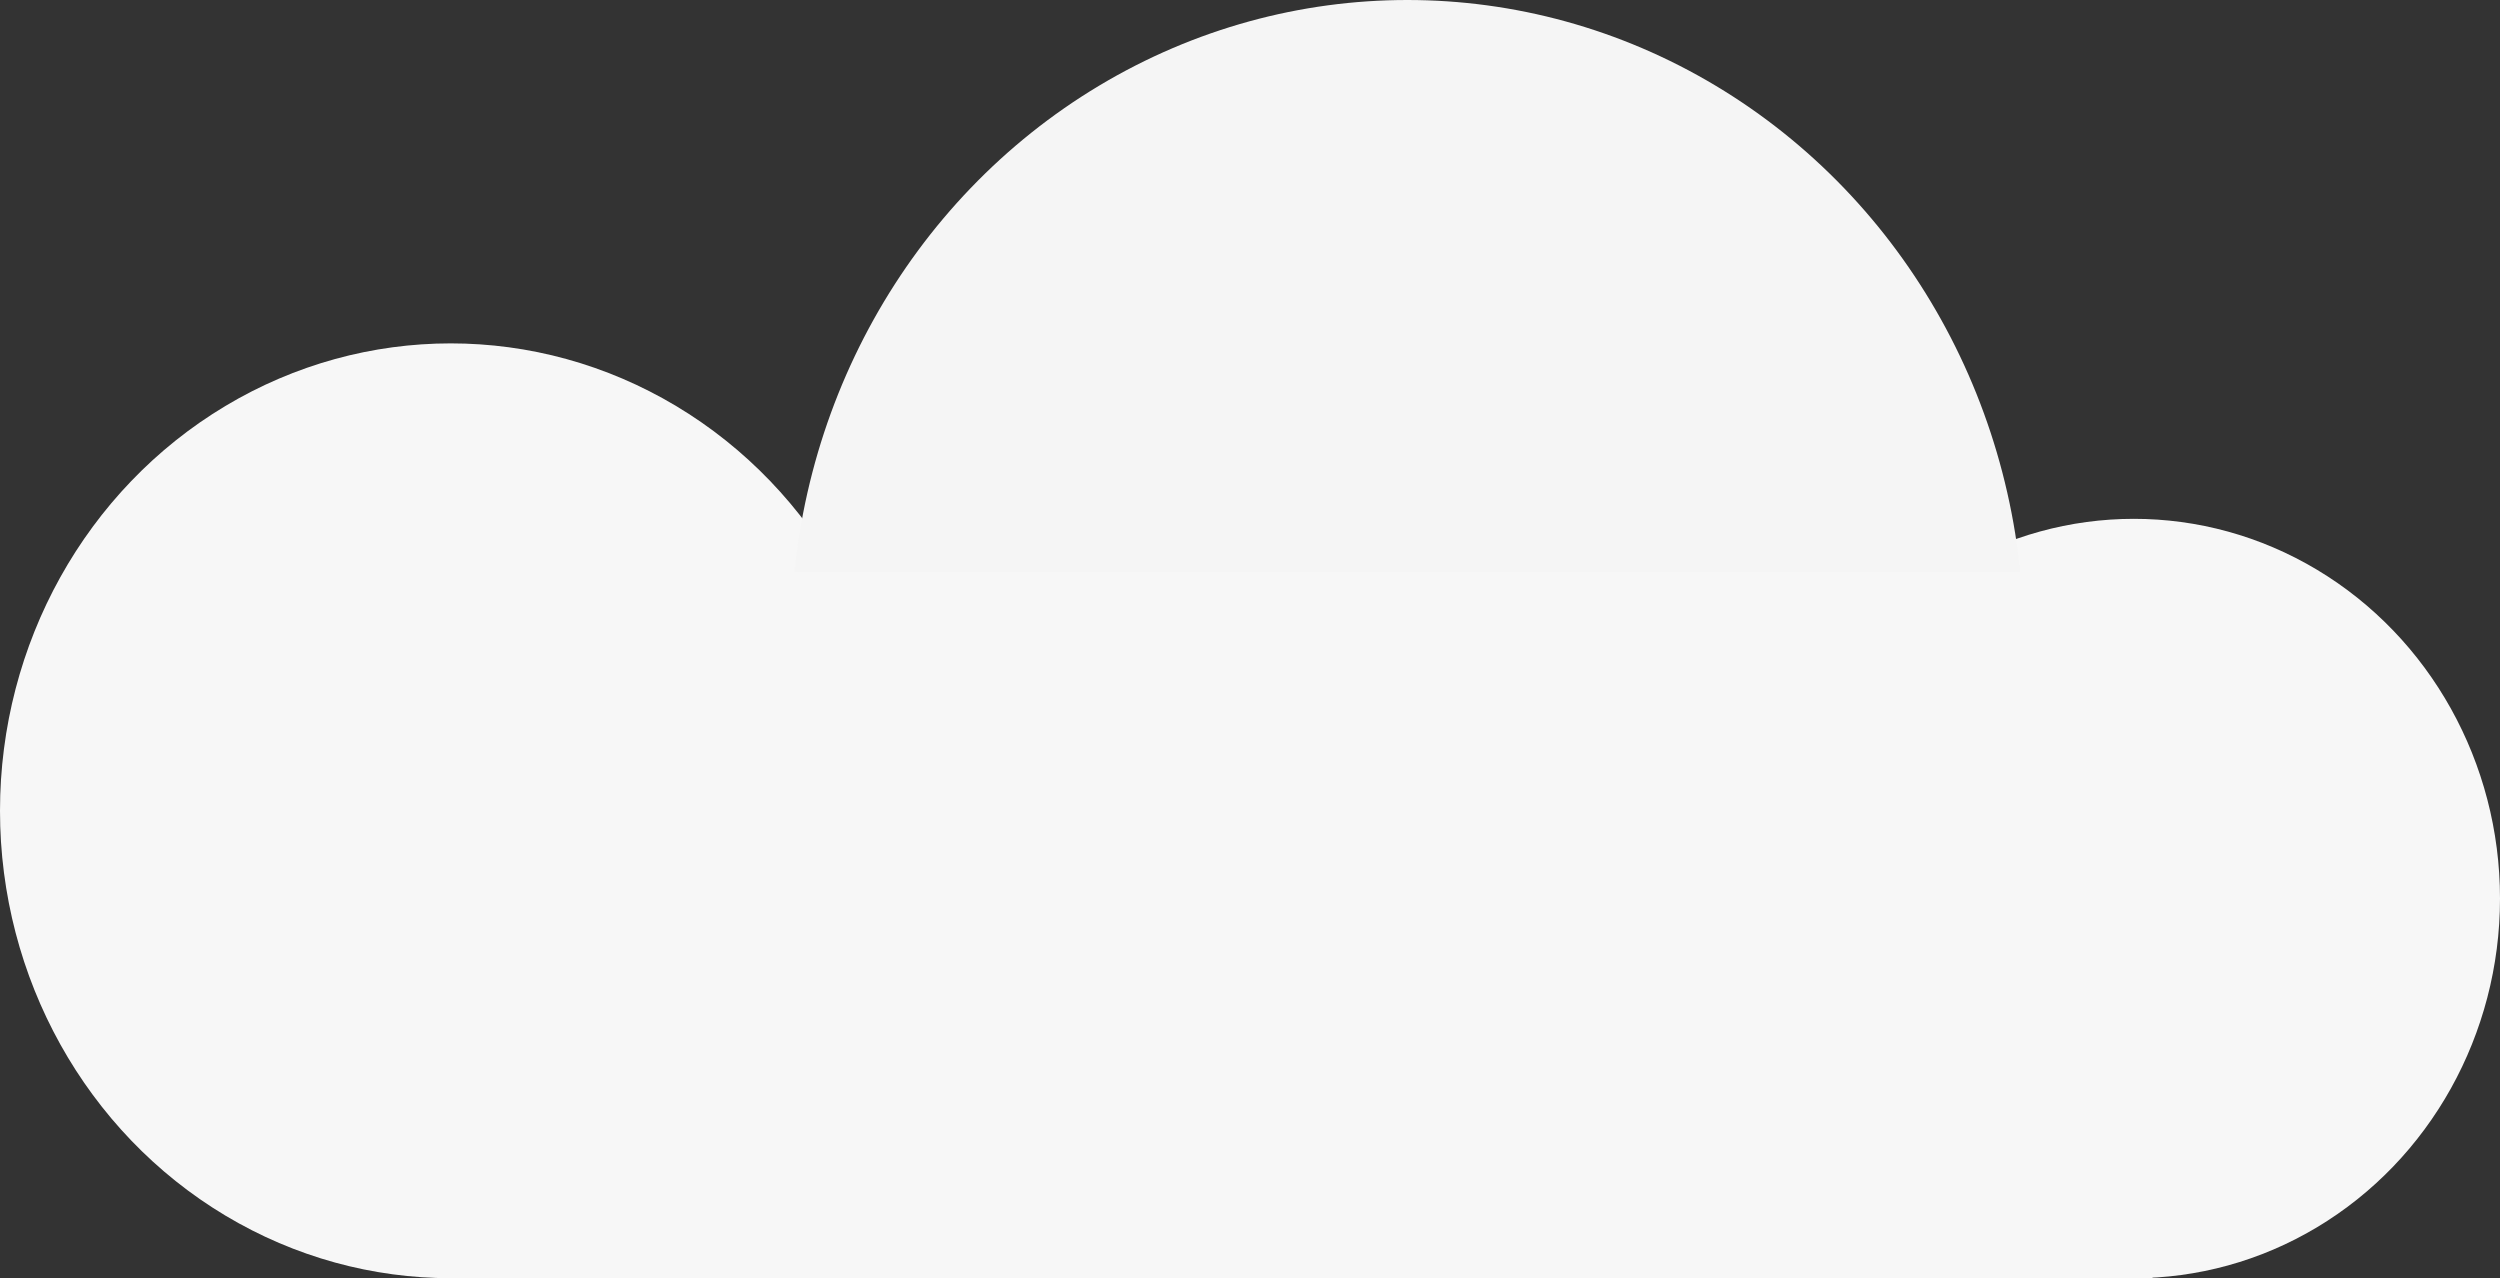 <?xml version="1.0" encoding="UTF-8" standalone="no"?>
<svg width="133px" height="68px" viewBox="0 0 133 68" version="1.1" xmlns="http://www.w3.org/2000/svg" xmlns:xlink="http://www.w3.org/1999/xlink" xmlns:sketch="http://www.bohemiancoding.com/sketch/ns">
    <rect x="0" y="0" width="133" height="68" fill="#333333" stroke="none"/>
    <!-- Generator: Sketch 3.3.3 (12081) - http://www.bohemiancoding.com/sketch -->
    <title>cloud 1 copy</title>
    <desc>Created with Sketch.</desc>
    <defs></defs>
    <g id="Page-1" stroke="none" stroke-width="1" fill="none" fill-rule="evenodd" sketch:type="MSPage">
        <g id="Desktop-HD" sketch:type="MSArtboardGroup" transform="translate(-1053, -182)">
            <g id="cloud-1-copy" sketch:type="MSLayerGroup" transform="translate(1053, 182)">
                <ellipse id="Oval-5" fill="#F7F7F7" sketch:type="MSShapeGroup" cx="23.979" cy="43.134" rx="23.979" ry="24.866"></ellipse>
                <ellipse id="Oval-5-Copy" fill="#F7F7F7" sketch:type="MSShapeGroup" cx="113.521" cy="47.801" rx="19.479" ry="20.199"></ellipse>
                <ellipse id="Oval-6" fill="#F5F5F5" sketch:type="MSShapeGroup" cx="74.872" cy="34" rx="32.787" ry="34"></ellipse>
                <rect id="Rectangle-11" fill="#F7F7F7" sketch:type="MSShapeGroup" x="24.468" y="30.448" width="90.043" height="37.552"></rect>
            </g>
        </g>
    </g>
</svg>
